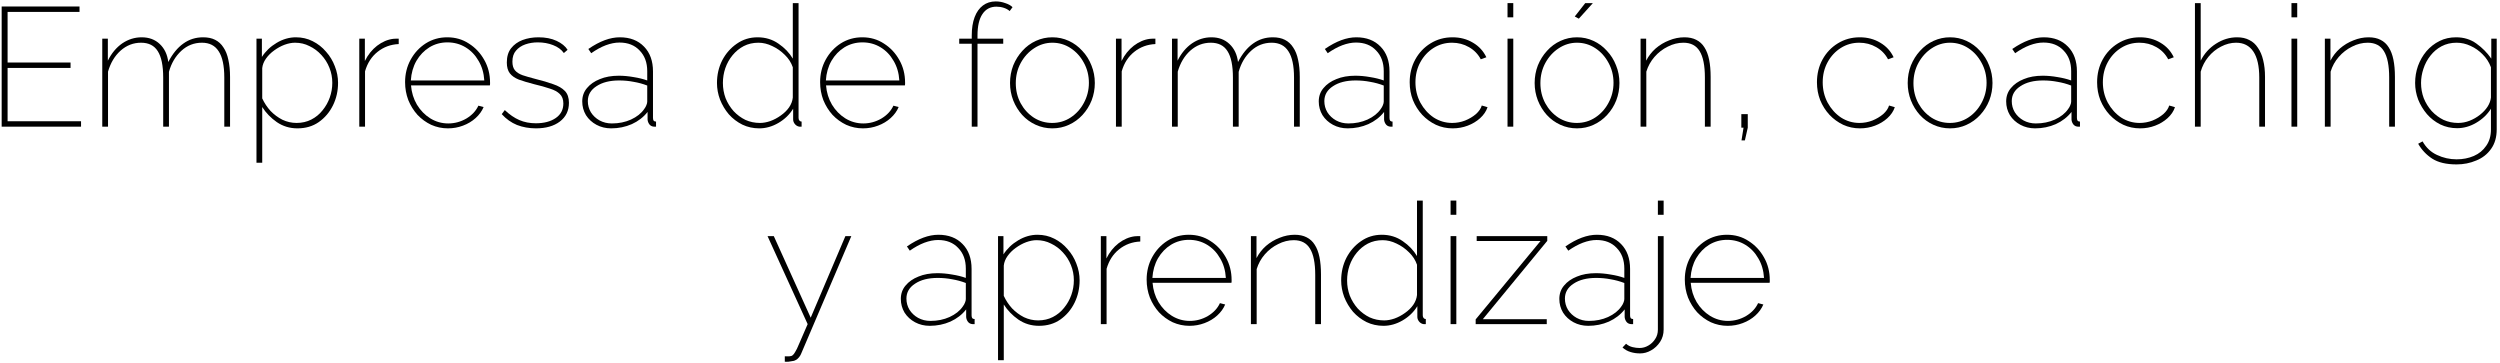 <svg width="709" height="103" viewBox="0 0 709 103" fill="none" xmlns="http://www.w3.org/2000/svg">
<path d="M22.984 34.386V35.922H0.472V1.842H22.552V3.378H2.152V17.73H20.008V19.266H2.152V34.386H22.984Z" fill="black"/>
<path d="M65.242 35.922H63.61V22.002C63.61 18.642 63.082 16.162 62.026 14.562C61.002 12.93 59.418 12.114 57.274 12.114C55.034 12.114 53.082 12.882 51.418 14.418C49.754 15.954 48.586 17.938 47.914 20.37V35.922H46.282V22.002C46.282 18.61 45.77 16.114 44.746 14.514C43.754 12.914 42.17 12.114 39.994 12.114C37.818 12.114 35.882 12.866 34.186 14.37C32.522 15.874 31.338 17.858 30.634 20.322V35.922H29.002V10.962H30.586V17.202C31.642 15.09 33.002 13.458 34.666 12.306C36.362 11.154 38.202 10.578 40.186 10.578C42.266 10.578 43.978 11.218 45.322 12.498C46.666 13.778 47.466 15.474 47.722 17.586C48.938 15.25 50.362 13.506 51.994 12.354C53.626 11.17 55.498 10.578 57.61 10.578C58.954 10.578 60.09 10.818 61.018 11.298C61.978 11.778 62.762 12.498 63.37 13.458C64.01 14.386 64.474 15.554 64.762 16.962C65.082 18.37 65.242 19.986 65.242 21.81V35.922Z" fill="black"/>
<path d="M84.352 36.402C82.176 36.402 80.224 35.81 78.496 34.626C76.8 33.442 75.424 32.018 74.368 30.354V46.146H72.736V10.962H74.272V16.146C75.328 14.514 76.72 13.186 78.448 12.162C80.208 11.106 82.032 10.578 83.92 10.578C85.648 10.578 87.232 10.946 88.672 11.682C90.144 12.418 91.408 13.41 92.464 14.658C93.552 15.874 94.384 17.25 94.96 18.786C95.568 20.322 95.872 21.89 95.872 23.49C95.872 25.794 95.392 27.922 94.432 29.874C93.472 31.826 92.128 33.41 90.4 34.626C88.704 35.81 86.688 36.402 84.352 36.402ZM84.112 34.866C85.648 34.866 87.04 34.546 88.288 33.906C89.536 33.266 90.592 32.402 91.456 31.314C92.352 30.226 93.04 29.01 93.52 27.666C94 26.322 94.24 24.93 94.24 23.49C94.24 21.986 93.968 20.562 93.424 19.218C92.88 17.842 92.112 16.626 91.12 15.57C90.16 14.514 89.04 13.682 87.76 13.074C86.512 12.434 85.152 12.114 83.68 12.114C82.752 12.114 81.76 12.306 80.704 12.69C79.68 13.074 78.688 13.618 77.728 14.322C76.8 14.994 76.032 15.762 75.424 16.626C74.816 17.49 74.464 18.386 74.368 19.314V27.906C74.976 29.218 75.76 30.402 76.72 31.458C77.712 32.482 78.832 33.314 80.08 33.954C81.36 34.562 82.704 34.866 84.112 34.866Z" fill="black"/>
<path d="M113.076 12.498C110.804 12.594 108.804 13.33 107.076 14.706C105.38 16.05 104.196 17.89 103.524 20.226V35.922H101.892V10.962H103.476V17.298C104.34 15.538 105.492 14.098 106.932 12.978C108.404 11.858 109.94 11.202 111.54 11.01C111.86 10.978 112.148 10.962 112.404 10.962C112.692 10.962 112.916 10.962 113.076 10.962V12.498Z" fill="black"/>
<path d="M127.026 36.402C125.362 36.402 123.778 36.066 122.274 35.394C120.802 34.69 119.506 33.746 118.386 32.562C117.298 31.346 116.434 29.954 115.794 28.386C115.186 26.786 114.882 25.09 114.882 23.298C114.882 20.962 115.41 18.834 116.466 16.914C117.522 14.994 118.946 13.458 120.738 12.306C122.562 11.154 124.594 10.578 126.834 10.578C129.138 10.578 131.186 11.17 132.978 12.354C134.802 13.506 136.258 15.058 137.346 17.01C138.434 18.93 138.978 21.074 138.978 23.442C138.978 23.57 138.978 23.698 138.978 23.826C138.978 23.954 138.962 24.082 138.93 24.21H116.562C116.722 26.226 117.282 28.05 118.242 29.682C119.234 31.314 120.498 32.61 122.034 33.57C123.602 34.53 125.298 35.01 127.122 35.01C128.946 35.01 130.658 34.546 132.258 33.618C133.858 32.658 134.994 31.442 135.666 29.97L137.154 30.354C136.674 31.506 135.922 32.546 134.898 33.474C133.874 34.402 132.674 35.122 131.298 35.634C129.954 36.146 128.53 36.402 127.026 36.402ZM116.514 22.818H137.346C137.218 20.706 136.674 18.85 135.714 17.25C134.786 15.618 133.554 14.338 132.018 13.41C130.482 12.482 128.77 12.018 126.882 12.018C125.026 12.018 123.33 12.482 121.794 13.41C120.29 14.338 119.058 15.618 118.098 17.25C117.17 18.882 116.642 20.738 116.514 22.818Z" fill="black"/>
<path d="M151.991 36.402C150.071 36.402 148.279 36.082 146.615 35.442C144.983 34.77 143.543 33.746 142.295 32.37L143.159 31.218C144.503 32.498 145.879 33.442 147.287 34.05C148.695 34.658 150.247 34.962 151.943 34.962C154.279 34.962 156.167 34.466 157.607 33.474C159.047 32.482 159.767 31.106 159.767 29.346C159.767 28.194 159.431 27.298 158.759 26.658C158.119 26.018 157.175 25.506 155.927 25.122C154.711 24.706 153.223 24.29 151.463 23.874C149.735 23.426 148.295 22.994 147.143 22.578C146.023 22.13 145.175 21.538 144.599 20.802C144.023 20.066 143.735 19.042 143.735 17.73C143.735 16.066 144.135 14.722 144.935 13.698C145.767 12.642 146.855 11.858 148.199 11.346C149.575 10.834 151.079 10.578 152.711 10.578C154.695 10.578 156.407 10.914 157.847 11.586C159.287 12.258 160.327 13.106 160.967 14.13L159.911 15.042C159.207 14.05 158.183 13.298 156.839 12.786C155.527 12.274 154.087 12.018 152.519 12.018C151.239 12.018 150.055 12.21 148.967 12.594C147.879 12.978 146.999 13.57 146.327 14.37C145.655 15.138 145.319 16.178 145.319 17.49C145.319 18.546 145.559 19.362 146.039 19.938C146.519 20.514 147.239 20.978 148.199 21.33C149.159 21.65 150.375 22.002 151.847 22.386C153.799 22.866 155.479 23.362 156.887 23.874C158.327 24.354 159.431 24.994 160.199 25.794C160.967 26.594 161.351 27.714 161.351 29.154C161.351 31.394 160.487 33.17 158.759 34.482C157.063 35.762 154.807 36.402 151.991 36.402Z" fill="black"/>
<path d="M165.124 28.77C165.124 27.298 165.572 26.034 166.468 24.978C167.364 23.89 168.58 23.042 170.116 22.434C171.652 21.794 173.444 21.474 175.492 21.474C176.836 21.474 178.228 21.602 179.668 21.858C181.108 22.082 182.404 22.402 183.556 22.818V20.178C183.556 17.746 182.836 15.794 181.396 14.322C179.988 12.818 178.084 12.066 175.684 12.066C174.468 12.066 173.172 12.322 171.796 12.834C170.452 13.346 169.076 14.098 167.668 15.09L166.852 13.89C168.484 12.77 170.036 11.938 171.508 11.394C172.98 10.85 174.404 10.578 175.78 10.578C178.66 10.578 180.948 11.458 182.644 13.218C184.34 14.946 185.188 17.298 185.188 20.274V33.426C185.188 33.778 185.252 34.05 185.38 34.242C185.54 34.402 185.764 34.482 186.052 34.482V35.922C185.828 35.922 185.636 35.922 185.476 35.922C185.348 35.922 185.236 35.906 185.14 35.874C184.692 35.778 184.34 35.538 184.084 35.154C183.828 34.77 183.684 34.354 183.652 33.906V31.746C182.5 33.218 181.012 34.37 179.188 35.202C177.364 36.002 175.412 36.402 173.332 36.402C171.796 36.402 170.404 36.066 169.156 35.394C167.908 34.722 166.916 33.81 166.18 32.658C165.476 31.474 165.124 30.178 165.124 28.77ZM182.692 30.93C182.98 30.546 183.188 30.178 183.316 29.826C183.476 29.442 183.556 29.106 183.556 28.818V24.258C182.308 23.778 181.012 23.426 179.668 23.202C178.356 22.946 176.996 22.818 175.588 22.818C172.932 22.818 170.788 23.362 169.156 24.45C167.524 25.506 166.708 26.914 166.708 28.674C166.708 29.826 166.996 30.882 167.572 31.842C168.18 32.802 168.996 33.57 170.02 34.146C171.076 34.722 172.244 35.01 173.524 35.01C175.508 35.01 177.316 34.642 178.948 33.906C180.612 33.138 181.86 32.146 182.692 30.93Z" fill="black"/>
<path d="M203.335 23.538C203.335 21.202 203.831 19.058 204.823 17.106C205.847 15.154 207.223 13.586 208.951 12.402C210.679 11.186 212.647 10.578 214.855 10.578C217.095 10.578 219.079 11.186 220.807 12.402C222.535 13.586 223.879 14.994 224.839 16.626V0.882H226.471V33.426C226.471 33.746 226.551 34.002 226.711 34.194C226.871 34.386 227.079 34.482 227.335 34.482V35.922C226.951 35.954 226.663 35.938 226.471 35.874C226.023 35.746 225.655 35.49 225.367 35.106C225.079 34.722 224.935 34.306 224.935 33.858V30.834C223.911 32.498 222.519 33.842 220.759 34.866C218.999 35.89 217.191 36.402 215.335 36.402C213.607 36.402 212.007 36.05 210.535 35.346C209.063 34.61 207.783 33.634 206.695 32.418C205.639 31.17 204.807 29.778 204.199 28.242C203.623 26.706 203.335 25.138 203.335 23.538ZM224.839 27.666V19.074C224.391 17.762 223.639 16.594 222.583 15.57C221.527 14.514 220.343 13.682 219.031 13.074C217.719 12.434 216.407 12.114 215.095 12.114C213.559 12.114 212.167 12.434 210.919 13.074C209.703 13.714 208.647 14.578 207.751 15.666C206.855 16.754 206.167 17.986 205.687 19.362C205.239 20.706 205.015 22.098 205.015 23.538C205.015 25.042 205.271 26.482 205.783 27.858C206.327 29.202 207.079 30.418 208.039 31.506C209.031 32.562 210.151 33.394 211.399 34.002C212.679 34.578 214.055 34.866 215.527 34.866C216.455 34.866 217.431 34.69 218.455 34.338C219.511 33.954 220.503 33.426 221.431 32.754C222.391 32.082 223.175 31.314 223.783 30.45C224.391 29.554 224.743 28.626 224.839 27.666Z" fill="black"/>
<path d="M244.729 36.402C243.065 36.402 241.481 36.066 239.977 35.394C238.505 34.69 237.209 33.746 236.089 32.562C235.001 31.346 234.137 29.954 233.497 28.386C232.889 26.786 232.585 25.09 232.585 23.298C232.585 20.962 233.113 18.834 234.169 16.914C235.225 14.994 236.649 13.458 238.441 12.306C240.265 11.154 242.297 10.578 244.537 10.578C246.841 10.578 248.889 11.17 250.681 12.354C252.505 13.506 253.961 15.058 255.049 17.01C256.137 18.93 256.681 21.074 256.681 23.442C256.681 23.57 256.681 23.698 256.681 23.826C256.681 23.954 256.665 24.082 256.633 24.21H234.265C234.425 26.226 234.985 28.05 235.945 29.682C236.937 31.314 238.201 32.61 239.737 33.57C241.305 34.53 243.001 35.01 244.825 35.01C246.649 35.01 248.361 34.546 249.961 33.618C251.561 32.658 252.697 31.442 253.369 29.97L254.857 30.354C254.377 31.506 253.625 32.546 252.601 33.474C251.577 34.402 250.377 35.122 249.001 35.634C247.657 36.146 246.233 36.402 244.729 36.402ZM234.217 22.818H255.049C254.921 20.706 254.377 18.85 253.417 17.25C252.489 15.618 251.257 14.338 249.721 13.41C248.185 12.482 246.473 12.018 244.585 12.018C242.729 12.018 241.033 12.482 239.497 13.41C237.993 14.338 236.761 15.618 235.801 17.25C234.873 18.882 234.345 20.738 234.217 22.818Z" fill="black"/>
<path d="M275.588 35.922V12.402H272.036V10.962H275.588V10.05C275.588 8.034 275.86 6.306 276.404 4.866C276.948 3.426 277.732 2.322 278.756 1.554C279.78 0.786 280.996 0.402 282.404 0.402C283.332 0.402 284.228 0.562 285.092 0.882C285.988 1.17 286.676 1.554 287.156 2.034L286.34 3.138C285.924 2.754 285.38 2.45 284.708 2.226C284.036 2.002 283.332 1.89 282.596 1.89C280.868 1.89 279.54 2.594 278.612 4.002C277.684 5.378 277.22 7.394 277.22 10.05V10.962H284.516V12.402H277.22V35.922H275.588Z" fill="black"/>
<path d="M298.444 36.402C296.78 36.402 295.212 36.066 293.74 35.394C292.268 34.722 290.988 33.794 289.9 32.61C288.812 31.394 287.964 30.018 287.356 28.482C286.748 26.914 286.444 25.266 286.444 23.538C286.444 21.778 286.748 20.114 287.356 18.546C287.996 16.978 288.86 15.602 289.948 14.418C291.036 13.202 292.316 12.258 293.788 11.586C295.26 10.914 296.812 10.578 298.444 10.578C300.108 10.578 301.66 10.914 303.1 11.586C304.572 12.258 305.852 13.202 306.94 14.418C308.06 15.602 308.924 16.978 309.532 18.546C310.172 20.114 310.492 21.778 310.492 23.538C310.492 25.266 310.188 26.914 309.58 28.482C308.972 30.018 308.108 31.394 306.988 32.61C305.9 33.794 304.62 34.722 303.148 35.394C301.708 36.066 300.14 36.402 298.444 36.402ZM288.076 23.586C288.076 25.666 288.54 27.57 289.468 29.298C290.396 30.994 291.644 32.354 293.212 33.378C294.78 34.37 296.508 34.866 298.396 34.866C300.316 34.866 302.06 34.354 303.628 33.33C305.196 32.306 306.444 30.93 307.372 29.202C308.332 27.442 308.812 25.538 308.812 23.49C308.812 21.41 308.332 19.506 307.372 17.778C306.444 16.05 305.196 14.674 303.628 13.65C302.06 12.626 300.332 12.114 298.444 12.114C296.588 12.114 294.86 12.642 293.26 13.698C291.692 14.722 290.428 16.114 289.468 17.874C288.54 19.602 288.076 21.506 288.076 23.586Z" fill="black"/>
<path d="M327.67 12.498C325.398 12.594 323.398 13.33 321.67 14.706C319.974 16.05 318.79 17.89 318.118 20.226V35.922H316.486V10.962H318.07V17.298C318.934 15.538 320.086 14.098 321.526 12.978C322.998 11.858 324.534 11.202 326.134 11.01C326.454 10.978 326.742 10.962 326.998 10.962C327.286 10.962 327.51 10.962 327.67 10.962V12.498Z" fill="black"/>
<path d="M368.617 35.922H366.985V22.002C366.985 18.642 366.457 16.162 365.401 14.562C364.377 12.93 362.793 12.114 360.649 12.114C358.409 12.114 356.457 12.882 354.793 14.418C353.129 15.954 351.961 17.938 351.289 20.37V35.922H349.657V22.002C349.657 18.61 349.145 16.114 348.121 14.514C347.129 12.914 345.545 12.114 343.369 12.114C341.193 12.114 339.257 12.866 337.561 14.37C335.897 15.874 334.713 17.858 334.009 20.322V35.922H332.377V10.962H333.961V17.202C335.017 15.09 336.377 13.458 338.041 12.306C339.737 11.154 341.577 10.578 343.561 10.578C345.641 10.578 347.353 11.218 348.697 12.498C350.041 13.778 350.841 15.474 351.097 17.586C352.313 15.25 353.737 13.506 355.369 12.354C357.001 11.17 358.873 10.578 360.985 10.578C362.329 10.578 363.465 10.818 364.393 11.298C365.353 11.778 366.137 12.498 366.745 13.458C367.385 14.386 367.849 15.554 368.137 16.962C368.457 18.37 368.617 19.986 368.617 21.81V35.922Z" fill="black"/>
<path d="M373.999 28.77C373.999 27.298 374.447 26.034 375.343 24.978C376.239 23.89 377.455 23.042 378.991 22.434C380.527 21.794 382.319 21.474 384.367 21.474C385.711 21.474 387.103 21.602 388.543 21.858C389.983 22.082 391.279 22.402 392.431 22.818V20.178C392.431 17.746 391.711 15.794 390.271 14.322C388.863 12.818 386.959 12.066 384.559 12.066C383.343 12.066 382.047 12.322 380.671 12.834C379.327 13.346 377.951 14.098 376.543 15.09L375.727 13.89C377.359 12.77 378.911 11.938 380.383 11.394C381.855 10.85 383.279 10.578 384.655 10.578C387.535 10.578 389.823 11.458 391.519 13.218C393.215 14.946 394.063 17.298 394.063 20.274V33.426C394.063 33.778 394.127 34.05 394.255 34.242C394.415 34.402 394.639 34.482 394.927 34.482V35.922C394.703 35.922 394.511 35.922 394.351 35.922C394.223 35.922 394.111 35.906 394.015 35.874C393.567 35.778 393.215 35.538 392.959 35.154C392.703 34.77 392.559 34.354 392.527 33.906V31.746C391.375 33.218 389.887 34.37 388.063 35.202C386.239 36.002 384.287 36.402 382.207 36.402C380.671 36.402 379.279 36.066 378.031 35.394C376.783 34.722 375.791 33.81 375.055 32.658C374.351 31.474 373.999 30.178 373.999 28.77ZM391.567 30.93C391.855 30.546 392.063 30.178 392.191 29.826C392.351 29.442 392.431 29.106 392.431 28.818V24.258C391.183 23.778 389.887 23.426 388.543 23.202C387.231 22.946 385.871 22.818 384.463 22.818C381.807 22.818 379.663 23.362 378.031 24.45C376.399 25.506 375.583 26.914 375.583 28.674C375.583 29.826 375.871 30.882 376.447 31.842C377.055 32.802 377.871 33.57 378.895 34.146C379.951 34.722 381.119 35.01 382.399 35.01C384.383 35.01 386.191 34.642 387.823 33.906C389.487 33.138 390.735 32.146 391.567 30.93Z" fill="black"/>
<path d="M411.98 36.402C410.284 36.402 408.7 36.066 407.228 35.394C405.756 34.69 404.46 33.746 403.34 32.562C402.22 31.346 401.34 29.954 400.7 28.386C400.092 26.818 399.788 25.138 399.788 23.346C399.788 20.946 400.316 18.786 401.372 16.866C402.428 14.946 403.868 13.426 405.692 12.306C407.548 11.154 409.628 10.578 411.932 10.578C414.108 10.578 416.044 11.09 417.74 12.114C419.436 13.106 420.7 14.482 421.532 16.242L419.948 16.818C419.18 15.346 418.06 14.194 416.588 13.362C415.148 12.53 413.548 12.114 411.788 12.114C409.868 12.114 408.124 12.61 406.556 13.602C404.988 14.594 403.74 15.938 402.812 17.634C401.884 19.33 401.42 21.234 401.42 23.346C401.42 25.426 401.884 27.346 402.812 29.106C403.772 30.866 405.036 32.274 406.604 33.33C408.204 34.354 409.948 34.866 411.836 34.866C413.084 34.866 414.3 34.642 415.484 34.194C416.668 33.714 417.692 33.106 418.556 32.37C419.42 31.602 419.98 30.786 420.236 29.922L421.868 30.402C421.484 31.554 420.78 32.594 419.756 33.522C418.764 34.418 417.596 35.122 416.252 35.634C414.908 36.146 413.484 36.402 411.98 36.402Z" fill="black"/>
<path d="M427.533 35.922V10.962H429.165V35.922H427.533ZM427.533 4.914V0.882H429.165V4.914H427.533Z" fill="black"/>
<path d="M447.226 36.402C445.562 36.402 443.994 36.066 442.522 35.394C441.05 34.722 439.77 33.794 438.682 32.61C437.594 31.394 436.746 30.018 436.138 28.482C435.53 26.914 435.226 25.266 435.226 23.538C435.226 21.778 435.53 20.114 436.138 18.546C436.778 16.978 437.642 15.602 438.73 14.418C439.818 13.202 441.098 12.258 442.57 11.586C444.042 10.914 445.594 10.578 447.226 10.578C448.89 10.578 450.442 10.914 451.882 11.586C453.354 12.258 454.634 13.202 455.722 14.418C456.842 15.602 457.706 16.978 458.314 18.546C458.954 20.114 459.274 21.778 459.274 23.538C459.274 25.266 458.97 26.914 458.362 28.482C457.754 30.018 456.89 31.394 455.77 32.61C454.682 33.794 453.402 34.722 451.93 35.394C450.49 36.066 448.922 36.402 447.226 36.402ZM436.858 23.586C436.858 25.666 437.322 27.57 438.25 29.298C439.178 30.994 440.426 32.354 441.994 33.378C443.562 34.37 445.29 34.866 447.178 34.866C449.098 34.866 450.842 34.354 452.41 33.33C453.978 32.306 455.226 30.93 456.154 29.202C457.114 27.442 457.594 25.538 457.594 23.49C457.594 21.41 457.114 19.506 456.154 17.778C455.226 16.05 453.978 14.674 452.41 13.65C450.842 12.626 449.114 12.114 447.226 12.114C445.37 12.114 443.642 12.642 442.042 13.698C440.474 14.722 439.21 16.114 438.25 17.874C437.322 19.602 436.858 21.506 436.858 23.586ZM447.754 5.298L446.602 4.674L449.578 0.882H451.738L447.754 5.298Z" fill="black"/>
<path d="M485.139 35.922H483.507V22.002C483.507 18.61 483.011 16.114 482.019 14.514C481.059 12.914 479.523 12.114 477.411 12.114C475.907 12.114 474.435 12.482 472.995 13.218C471.555 13.922 470.291 14.898 469.203 16.146C468.147 17.362 467.379 18.754 466.899 20.322V35.922H465.267V10.962H466.851V17.202C467.523 15.89 468.419 14.738 469.539 13.746C470.691 12.754 471.971 11.986 473.379 11.442C474.787 10.866 476.227 10.578 477.699 10.578C479.011 10.578 480.131 10.818 481.059 11.298C482.019 11.778 482.787 12.482 483.363 13.41C483.971 14.338 484.419 15.506 484.707 16.914C484.995 18.322 485.139 19.954 485.139 21.81V35.922Z" fill="black"/>
<path d="M493.89 39.81L494.466 36.21H493.842V32.37H495.666V36.21L494.85 39.81H493.89Z" fill="black"/>
<path d="M527.48 36.402C525.784 36.402 524.2 36.066 522.728 35.394C521.256 34.69 519.96 33.746 518.84 32.562C517.72 31.346 516.84 29.954 516.2 28.386C515.592 26.818 515.288 25.138 515.288 23.346C515.288 20.946 515.816 18.786 516.872 16.866C517.928 14.946 519.368 13.426 521.192 12.306C523.048 11.154 525.128 10.578 527.432 10.578C529.608 10.578 531.544 11.09 533.24 12.114C534.936 13.106 536.2 14.482 537.032 16.242L535.448 16.818C534.68 15.346 533.56 14.194 532.088 13.362C530.648 12.53 529.048 12.114 527.288 12.114C525.368 12.114 523.624 12.61 522.056 13.602C520.488 14.594 519.24 15.938 518.312 17.634C517.384 19.33 516.92 21.234 516.92 23.346C516.92 25.426 517.384 27.346 518.312 29.106C519.272 30.866 520.536 32.274 522.104 33.33C523.704 34.354 525.448 34.866 527.336 34.866C528.584 34.866 529.8 34.642 530.984 34.194C532.168 33.714 533.192 33.106 534.056 32.37C534.92 31.602 535.48 30.786 535.736 29.922L537.368 30.402C536.984 31.554 536.28 32.594 535.256 33.522C534.264 34.418 533.096 35.122 531.752 35.634C530.408 36.146 528.984 36.402 527.48 36.402Z" fill="black"/>
<path d="M553.023 36.402C551.359 36.402 549.791 36.066 548.319 35.394C546.847 34.722 545.567 33.794 544.479 32.61C543.391 31.394 542.543 30.018 541.935 28.482C541.327 26.914 541.023 25.266 541.023 23.538C541.023 21.778 541.327 20.114 541.935 18.546C542.575 16.978 543.439 15.602 544.527 14.418C545.615 13.202 546.895 12.258 548.367 11.586C549.839 10.914 551.391 10.578 553.023 10.578C554.687 10.578 556.239 10.914 557.679 11.586C559.151 12.258 560.431 13.202 561.519 14.418C562.639 15.602 563.503 16.978 564.111 18.546C564.751 20.114 565.071 21.778 565.071 23.538C565.071 25.266 564.767 26.914 564.159 28.482C563.551 30.018 562.687 31.394 561.567 32.61C560.479 33.794 559.199 34.722 557.727 35.394C556.287 36.066 554.719 36.402 553.023 36.402ZM542.655 23.586C542.655 25.666 543.119 27.57 544.047 29.298C544.975 30.994 546.223 32.354 547.791 33.378C549.359 34.37 551.087 34.866 552.975 34.866C554.895 34.866 556.639 34.354 558.207 33.33C559.775 32.306 561.023 30.93 561.951 29.202C562.911 27.442 563.391 25.538 563.391 23.49C563.391 21.41 562.911 19.506 561.951 17.778C561.023 16.05 559.775 14.674 558.207 13.65C556.639 12.626 554.911 12.114 553.023 12.114C551.167 12.114 549.439 12.642 547.839 13.698C546.271 14.722 545.007 16.114 544.047 17.874C543.119 19.602 542.655 21.506 542.655 23.586Z" fill="black"/>
<path d="M568.952 28.77C568.952 27.298 569.4 26.034 570.296 24.978C571.192 23.89 572.408 23.042 573.944 22.434C575.48 21.794 577.272 21.474 579.32 21.474C580.664 21.474 582.056 21.602 583.496 21.858C584.936 22.082 586.232 22.402 587.384 22.818V20.178C587.384 17.746 586.664 15.794 585.224 14.322C583.816 12.818 581.912 12.066 579.512 12.066C578.296 12.066 577 12.322 575.624 12.834C574.28 13.346 572.904 14.098 571.496 15.09L570.68 13.89C572.312 12.77 573.864 11.938 575.336 11.394C576.808 10.85 578.232 10.578 579.608 10.578C582.488 10.578 584.776 11.458 586.472 13.218C588.168 14.946 589.016 17.298 589.016 20.274V33.426C589.016 33.778 589.08 34.05 589.208 34.242C589.368 34.402 589.592 34.482 589.88 34.482V35.922C589.656 35.922 589.464 35.922 589.304 35.922C589.176 35.922 589.064 35.906 588.968 35.874C588.52 35.778 588.168 35.538 587.912 35.154C587.656 34.77 587.512 34.354 587.48 33.906V31.746C586.328 33.218 584.84 34.37 583.016 35.202C581.192 36.002 579.24 36.402 577.16 36.402C575.624 36.402 574.232 36.066 572.984 35.394C571.736 34.722 570.744 33.81 570.008 32.658C569.304 31.474 568.952 30.178 568.952 28.77ZM586.52 30.93C586.808 30.546 587.016 30.178 587.144 29.826C587.304 29.442 587.384 29.106 587.384 28.818V24.258C586.136 23.778 584.84 23.426 583.496 23.202C582.184 22.946 580.824 22.818 579.416 22.818C576.76 22.818 574.616 23.362 572.984 24.45C571.352 25.506 570.536 26.914 570.536 28.674C570.536 29.826 570.824 30.882 571.4 31.842C572.008 32.802 572.824 33.57 573.848 34.146C574.904 34.722 576.072 35.01 577.352 35.01C579.336 35.01 581.144 34.642 582.776 33.906C584.44 33.138 585.688 32.146 586.52 30.93Z" fill="black"/>
<path d="M606.933 36.402C605.237 36.402 603.653 36.066 602.181 35.394C600.709 34.69 599.413 33.746 598.293 32.562C597.173 31.346 596.293 29.954 595.653 28.386C595.045 26.818 594.741 25.138 594.741 23.346C594.741 20.946 595.269 18.786 596.325 16.866C597.381 14.946 598.821 13.426 600.645 12.306C602.501 11.154 604.581 10.578 606.885 10.578C609.061 10.578 610.997 11.09 612.693 12.114C614.389 13.106 615.653 14.482 616.485 16.242L614.901 16.818C614.133 15.346 613.013 14.194 611.541 13.362C610.101 12.53 608.501 12.114 606.741 12.114C604.821 12.114 603.077 12.61 601.509 13.602C599.941 14.594 598.693 15.938 597.765 17.634C596.837 19.33 596.373 21.234 596.373 23.346C596.373 25.426 596.837 27.346 597.765 29.106C598.725 30.866 599.989 32.274 601.557 33.33C603.157 34.354 604.901 34.866 606.789 34.866C608.037 34.866 609.253 34.642 610.437 34.194C611.621 33.714 612.645 33.106 613.509 32.37C614.373 31.602 614.933 30.786 615.189 29.922L616.821 30.402C616.437 31.554 615.733 32.594 614.709 33.522C613.717 34.418 612.549 35.122 611.205 35.634C609.861 36.146 608.437 36.402 606.933 36.402Z" fill="black"/>
<path d="M642.358 35.922H640.726V22.002C640.726 18.738 640.166 16.274 639.046 14.61C637.926 12.946 636.294 12.114 634.15 12.114C632.71 12.114 631.286 12.482 629.878 13.218C628.502 13.922 627.302 14.898 626.278 16.146C625.286 17.362 624.566 18.754 624.118 20.322V35.922H622.486V0.882H624.118V17.202C625.142 15.186 626.582 13.586 628.438 12.402C630.326 11.186 632.326 10.578 634.438 10.578C635.782 10.578 636.934 10.834 637.894 11.346C638.886 11.826 639.702 12.562 640.342 13.554C641.014 14.514 641.51 15.682 641.83 17.058C642.182 18.434 642.358 20.018 642.358 21.81V35.922Z" fill="black"/>
<path d="M649.861 35.922V10.962H651.493V35.922H649.861ZM649.861 4.914V0.882H651.493V4.914H649.861Z" fill="black"/>
<path d="M679.202 35.922H677.57V22.002C677.57 18.61 677.074 16.114 676.082 14.514C675.122 12.914 673.586 12.114 671.474 12.114C669.97 12.114 668.498 12.482 667.058 13.218C665.618 13.922 664.354 14.898 663.266 16.146C662.21 17.362 661.442 18.754 660.962 20.322V35.922H659.33V10.962H660.914V17.202C661.586 15.89 662.482 14.738 663.602 13.746C664.754 12.754 666.034 11.986 667.442 11.442C668.85 10.866 670.29 10.578 671.762 10.578C673.074 10.578 674.194 10.818 675.122 11.298C676.082 11.778 676.85 12.482 677.426 13.41C678.034 14.338 678.482 15.506 678.77 16.914C679.058 18.322 679.202 19.954 679.202 21.81V35.922Z" fill="black"/>
<path d="M696.833 36.354C695.137 36.354 693.553 36.002 692.081 35.298C690.609 34.562 689.345 33.586 688.289 32.37C687.233 31.122 686.401 29.746 685.793 28.242C685.217 26.706 684.929 25.138 684.929 23.538C684.929 21.842 685.201 20.226 685.745 18.69C686.321 17.122 687.121 15.73 688.145 14.514C689.201 13.298 690.433 12.338 691.841 11.634C693.249 10.93 694.817 10.578 696.545 10.578C698.753 10.578 700.673 11.17 702.305 12.354C703.969 13.538 705.377 14.962 706.529 16.626V10.962H708.065V36.69C708.065 38.898 707.537 40.738 706.481 42.21C705.425 43.714 704.017 44.818 702.257 45.522C700.529 46.258 698.673 46.626 696.689 46.626C693.777 46.626 691.473 46.082 689.777 44.994C688.113 43.906 686.785 42.498 685.793 40.77L687.041 40.098C688.033 41.858 689.393 43.138 691.121 43.938C692.881 44.77 694.737 45.186 696.689 45.186C698.481 45.186 700.113 44.866 701.585 44.226C703.057 43.586 704.225 42.626 705.089 41.346C705.985 40.098 706.433 38.546 706.433 36.69V30.834C705.409 32.466 704.017 33.794 702.257 34.818C700.529 35.842 698.721 36.354 696.833 36.354ZM697.121 34.866C698.241 34.866 699.329 34.658 700.385 34.242C701.441 33.826 702.417 33.266 703.313 32.562C704.209 31.858 704.929 31.09 705.473 30.258C706.017 29.394 706.337 28.53 706.433 27.666V19.074C705.921 17.698 705.153 16.498 704.129 15.474C703.105 14.418 701.953 13.602 700.673 13.026C699.393 12.418 698.065 12.114 696.689 12.114C695.121 12.114 693.697 12.45 692.417 13.122C691.169 13.794 690.113 14.69 689.249 15.81C688.385 16.898 687.729 18.13 687.281 19.506C686.833 20.85 686.609 22.194 686.609 23.538C686.609 25.042 686.865 26.482 687.377 27.858C687.921 29.202 688.673 30.418 689.633 31.506C690.625 32.562 691.745 33.394 692.993 34.002C694.273 34.578 695.649 34.866 697.121 34.866Z" fill="black"/>
<path d="M222.57 101.042C223.082 101.074 223.546 101.074 223.962 101.042C224.378 101.01 224.666 100.898 224.826 100.706C225.018 100.578 225.242 100.29 225.498 99.842C225.786 99.426 226.186 98.594 226.698 97.346C227.242 96.13 228.026 94.322 229.05 91.922L217.674 66.962H219.45L229.914 90.098L239.754 66.962H241.434L227.178 100.37C227.018 100.754 226.81 101.09 226.554 101.378C226.298 101.698 226.01 101.938 225.69 102.098C225.402 102.29 225.018 102.402 224.538 102.434C224.25 102.498 223.946 102.546 223.626 102.578C223.306 102.61 222.954 102.61 222.57 102.578V101.042Z" fill="black"/>
<path d="M255.476 84.77C255.476 83.298 255.924 82.034 256.82 80.978C257.716 79.89 258.932 79.042 260.468 78.434C262.004 77.794 263.796 77.474 265.844 77.474C267.188 77.474 268.58 77.602 270.02 77.858C271.46 78.082 272.756 78.402 273.908 78.818V76.178C273.908 73.746 273.188 71.794 271.748 70.322C270.34 68.818 268.436 68.066 266.036 68.066C264.82 68.066 263.524 68.322 262.148 68.834C260.804 69.346 259.428 70.098 258.02 71.09L257.204 69.89C258.836 68.77 260.388 67.938 261.86 67.394C263.332 66.85 264.756 66.578 266.132 66.578C269.012 66.578 271.3 67.458 272.996 69.218C274.692 70.946 275.54 73.298 275.54 76.274V89.426C275.54 89.778 275.604 90.05 275.732 90.242C275.892 90.402 276.116 90.482 276.404 90.482V91.922C276.18 91.922 275.988 91.922 275.828 91.922C275.7 91.922 275.588 91.906 275.492 91.874C275.044 91.778 274.692 91.538 274.436 91.154C274.18 90.77 274.036 90.354 274.004 89.906V87.746C272.852 89.218 271.364 90.37 269.54 91.202C267.716 92.002 265.764 92.402 263.684 92.402C262.148 92.402 260.756 92.066 259.508 91.394C258.26 90.722 257.268 89.81 256.532 88.658C255.828 87.474 255.476 86.178 255.476 84.77ZM273.044 86.93C273.332 86.546 273.54 86.178 273.668 85.826C273.828 85.442 273.908 85.106 273.908 84.818V80.258C272.66 79.778 271.364 79.426 270.02 79.202C268.708 78.946 267.348 78.818 265.94 78.818C263.284 78.818 261.14 79.362 259.508 80.45C257.876 81.506 257.06 82.914 257.06 84.674C257.06 85.826 257.348 86.882 257.924 87.842C258.532 88.802 259.348 89.57 260.372 90.146C261.428 90.722 262.596 91.01 263.876 91.01C265.86 91.01 267.668 90.642 269.3 89.906C270.964 89.138 272.212 88.146 273.044 86.93Z" fill="black"/>
<path d="M294.657 92.402C292.481 92.402 290.529 91.81 288.801 90.626C287.105 89.442 285.729 88.018 284.673 86.354V102.146H283.041V66.962H284.577V72.146C285.633 70.514 287.025 69.186 288.753 68.162C290.513 67.106 292.337 66.578 294.225 66.578C295.953 66.578 297.537 66.946 298.977 67.682C300.449 68.418 301.713 69.41 302.769 70.658C303.857 71.874 304.689 73.25 305.265 74.786C305.873 76.322 306.177 77.89 306.177 79.49C306.177 81.794 305.697 83.922 304.737 85.874C303.777 87.826 302.433 89.41 300.705 90.626C299.009 91.81 296.993 92.402 294.657 92.402ZM294.417 90.866C295.953 90.866 297.345 90.546 298.593 89.906C299.841 89.266 300.897 88.402 301.761 87.314C302.657 86.226 303.345 85.01 303.825 83.666C304.305 82.322 304.545 80.93 304.545 79.49C304.545 77.986 304.273 76.562 303.729 75.218C303.185 73.842 302.417 72.626 301.425 71.57C300.465 70.514 299.345 69.682 298.065 69.074C296.817 68.434 295.457 68.114 293.985 68.114C293.057 68.114 292.065 68.306 291.009 68.69C289.985 69.074 288.993 69.618 288.033 70.322C287.105 70.994 286.337 71.762 285.729 72.626C285.121 73.49 284.769 74.386 284.673 75.314V83.906C285.281 85.218 286.065 86.402 287.025 87.458C288.017 88.482 289.137 89.314 290.385 89.954C291.665 90.562 293.009 90.866 294.417 90.866Z" fill="black"/>
<path d="M323.381 68.498C321.109 68.594 319.109 69.33 317.381 70.706C315.685 72.05 314.501 73.89 313.829 76.226V91.922H312.197V66.962H313.781V73.298C314.645 71.538 315.797 70.098 317.237 68.978C318.709 67.858 320.245 67.202 321.845 67.01C322.165 66.978 322.453 66.962 322.709 66.962C322.997 66.962 323.221 66.962 323.381 66.962V68.498Z" fill="black"/>
<path d="M337.331 92.402C335.667 92.402 334.083 92.066 332.579 91.394C331.107 90.69 329.811 89.746 328.691 88.562C327.603 87.346 326.739 85.954 326.099 84.386C325.491 82.786 325.187 81.09 325.187 79.298C325.187 76.962 325.715 74.834 326.771 72.914C327.827 70.994 329.251 69.458 331.043 68.306C332.867 67.154 334.899 66.578 337.139 66.578C339.443 66.578 341.491 67.17 343.283 68.354C345.107 69.506 346.563 71.058 347.651 73.01C348.739 74.93 349.283 77.074 349.283 79.442C349.283 79.57 349.283 79.698 349.283 79.826C349.283 79.954 349.267 80.082 349.235 80.21H326.867C327.027 82.226 327.587 84.05 328.547 85.682C329.539 87.314 330.803 88.61 332.339 89.57C333.907 90.53 335.603 91.01 337.427 91.01C339.251 91.01 340.963 90.546 342.563 89.618C344.163 88.658 345.299 87.442 345.971 85.97L347.459 86.354C346.979 87.506 346.227 88.546 345.203 89.474C344.179 90.402 342.979 91.122 341.603 91.634C340.259 92.146 338.835 92.402 337.331 92.402ZM326.819 78.818H347.651C347.523 76.706 346.979 74.85 346.019 73.25C345.091 71.618 343.859 70.338 342.323 69.41C340.787 68.482 339.075 68.018 337.187 68.018C335.331 68.018 333.635 68.482 332.099 69.41C330.595 70.338 329.363 71.618 328.403 73.25C327.475 74.882 326.947 76.738 326.819 78.818Z" fill="black"/>
<path d="M374.632 91.922H372.999V78.002C372.999 74.61 372.504 72.114 371.512 70.514C370.552 68.914 369.016 68.114 366.904 68.114C365.4 68.114 363.927 68.482 362.487 69.218C361.047 69.922 359.783 70.898 358.695 72.146C357.639 73.362 356.871 74.754 356.391 76.322V91.922H354.759V66.962H356.344V73.202C357.016 71.89 357.911 70.738 359.031 69.746C360.183 68.754 361.463 67.986 362.871 67.442C364.279 66.866 365.719 66.578 367.191 66.578C368.503 66.578 369.623 66.818 370.551 67.298C371.511 67.778 372.279 68.482 372.855 69.41C373.463 70.338 373.911 71.506 374.199 72.914C374.487 74.322 374.632 75.954 374.632 77.81V91.922Z" fill="black"/>
<path d="M380.358 79.538C380.358 77.202 380.854 75.058 381.846 73.106C382.87 71.154 384.246 69.586 385.974 68.402C387.702 67.186 389.67 66.578 391.878 66.578C394.118 66.578 396.103 67.186 397.831 68.402C399.559 69.586 400.902 70.994 401.862 72.626V56.882H403.494V89.426C403.494 89.746 403.574 90.002 403.734 90.194C403.894 90.386 404.102 90.482 404.358 90.482V91.922C403.974 91.954 403.686 91.938 403.494 91.874C403.046 91.746 402.679 91.49 402.391 91.106C402.103 90.722 401.958 90.306 401.958 89.858V86.834C400.934 88.498 399.543 89.842 397.783 90.866C396.023 91.89 394.214 92.402 392.358 92.402C390.63 92.402 389.031 92.05 387.559 91.346C386.087 90.61 384.807 89.634 383.719 88.418C382.663 87.17 381.831 85.778 381.223 84.242C380.647 82.706 380.358 81.138 380.358 79.538ZM401.862 83.666V75.074C401.414 73.762 400.663 72.594 399.607 71.57C398.551 70.514 397.367 69.682 396.055 69.074C394.743 68.434 393.431 68.114 392.118 68.114C390.582 68.114 389.191 68.434 387.943 69.074C386.727 69.714 385.671 70.578 384.775 71.666C383.879 72.754 383.19 73.986 382.71 75.362C382.262 76.706 382.038 78.098 382.038 79.538C382.038 81.042 382.294 82.482 382.806 83.858C383.35 85.202 384.102 86.418 385.062 87.506C386.055 88.562 387.174 89.394 388.422 90.002C389.702 90.578 391.078 90.866 392.55 90.866C393.478 90.866 394.454 90.69 395.478 90.338C396.534 89.954 397.526 89.426 398.454 88.754C399.414 88.082 400.198 87.314 400.806 86.45C401.414 85.554 401.766 84.626 401.862 83.666Z" fill="black"/>
<path d="M411.384 91.922V66.962H413.016V91.922H411.384ZM411.384 60.914V56.882H413.016V60.914H411.384Z" fill="black"/>
<path d="M418.501 90.578L436.885 68.354H418.789V66.962H438.805V68.306L420.517 90.53H438.661V91.922H418.501V90.578Z" fill="black"/>
<path d="M442.226 84.77C442.226 83.298 442.674 82.034 443.57 80.978C444.466 79.89 445.682 79.042 447.218 78.434C448.754 77.794 450.546 77.474 452.594 77.474C453.938 77.474 455.33 77.602 456.77 77.858C458.21 78.082 459.506 78.402 460.658 78.818V76.178C460.658 73.746 459.938 71.794 458.498 70.322C457.09 68.818 455.186 68.066 452.786 68.066C451.57 68.066 450.274 68.322 448.898 68.834C447.554 69.346 446.178 70.098 444.77 71.09L443.954 69.89C445.586 68.77 447.138 67.938 448.61 67.394C450.082 66.85 451.506 66.578 452.882 66.578C455.762 66.578 458.05 67.458 459.746 69.218C461.442 70.946 462.29 73.298 462.29 76.274V89.426C462.29 89.778 462.354 90.05 462.482 90.242C462.642 90.402 462.866 90.482 463.154 90.482V91.922C462.93 91.922 462.738 91.922 462.578 91.922C462.45 91.922 462.338 91.906 462.242 91.874C461.794 91.778 461.442 91.538 461.186 91.154C460.93 90.77 460.786 90.354 460.754 89.906V87.746C459.602 89.218 458.114 90.37 456.29 91.202C454.466 92.002 452.514 92.402 450.434 92.402C448.898 92.402 447.506 92.066 446.258 91.394C445.01 90.722 444.018 89.81 443.282 88.658C442.578 87.474 442.226 86.178 442.226 84.77ZM459.794 86.93C460.082 86.546 460.29 86.178 460.418 85.826C460.578 85.442 460.658 85.106 460.658 84.818V80.258C459.41 79.778 458.114 79.426 456.77 79.202C455.458 78.946 454.098 78.818 452.69 78.818C450.034 78.818 447.89 79.362 446.258 80.45C444.626 81.506 443.81 82.914 443.81 84.674C443.81 85.826 444.098 86.882 444.674 87.842C445.282 88.802 446.098 89.57 447.122 90.146C448.178 90.722 449.346 91.01 450.626 91.01C452.61 91.01 454.418 90.642 456.05 89.906C457.714 89.138 458.962 88.146 459.794 86.93Z" fill="black"/>
<path d="M465.135 100.226C464.175 100.226 463.279 100.098 462.447 99.842C461.583 99.586 460.815 99.154 460.143 98.546L461.151 97.49C461.695 97.97 462.319 98.29 463.023 98.45C463.695 98.61 464.351 98.69 464.991 98.69C465.855 98.69 466.671 98.466 467.439 98.018C468.239 97.57 468.895 96.946 469.407 96.146C469.919 95.378 470.175 94.498 470.175 93.506V66.962H471.807V93.458C471.807 94.77 471.471 95.938 470.799 96.962C470.127 97.986 469.279 98.786 468.255 99.362C467.263 99.938 466.223 100.226 465.135 100.226ZM470.175 60.914V56.882H471.807V60.914H470.175Z" fill="black"/>
<path d="M489.956 92.402C488.292 92.402 486.708 92.066 485.204 91.394C483.732 90.69 482.436 89.746 481.316 88.562C480.228 87.346 479.364 85.954 478.724 84.386C478.116 82.786 477.812 81.09 477.812 79.298C477.812 76.962 478.34 74.834 479.396 72.914C480.452 70.994 481.876 69.458 483.668 68.306C485.492 67.154 487.524 66.578 489.764 66.578C492.068 66.578 494.116 67.17 495.908 68.354C497.732 69.506 499.188 71.058 500.276 73.01C501.364 74.93 501.908 77.074 501.908 79.442C501.908 79.57 501.908 79.698 501.908 79.826C501.908 79.954 501.892 80.082 501.86 80.21H479.492C479.652 82.226 480.212 84.05 481.172 85.682C482.164 87.314 483.428 88.61 484.964 89.57C486.532 90.53 488.228 91.01 490.052 91.01C491.876 91.01 493.588 90.546 495.188 89.618C496.788 88.658 497.924 87.442 498.596 85.97L500.084 86.354C499.604 87.506 498.852 88.546 497.828 89.474C496.804 90.402 495.604 91.122 494.228 91.634C492.884 92.146 491.46 92.402 489.956 92.402ZM479.444 78.818H500.276C500.148 76.706 499.604 74.85 498.644 73.25C497.716 71.618 496.484 70.338 494.948 69.41C493.412 68.482 491.7 68.018 489.812 68.018C487.956 68.018 486.26 68.482 484.724 69.41C483.22 70.338 481.988 71.618 481.028 73.25C480.1 74.882 479.572 76.738 479.444 78.818Z" fill="black"/>
</svg>
